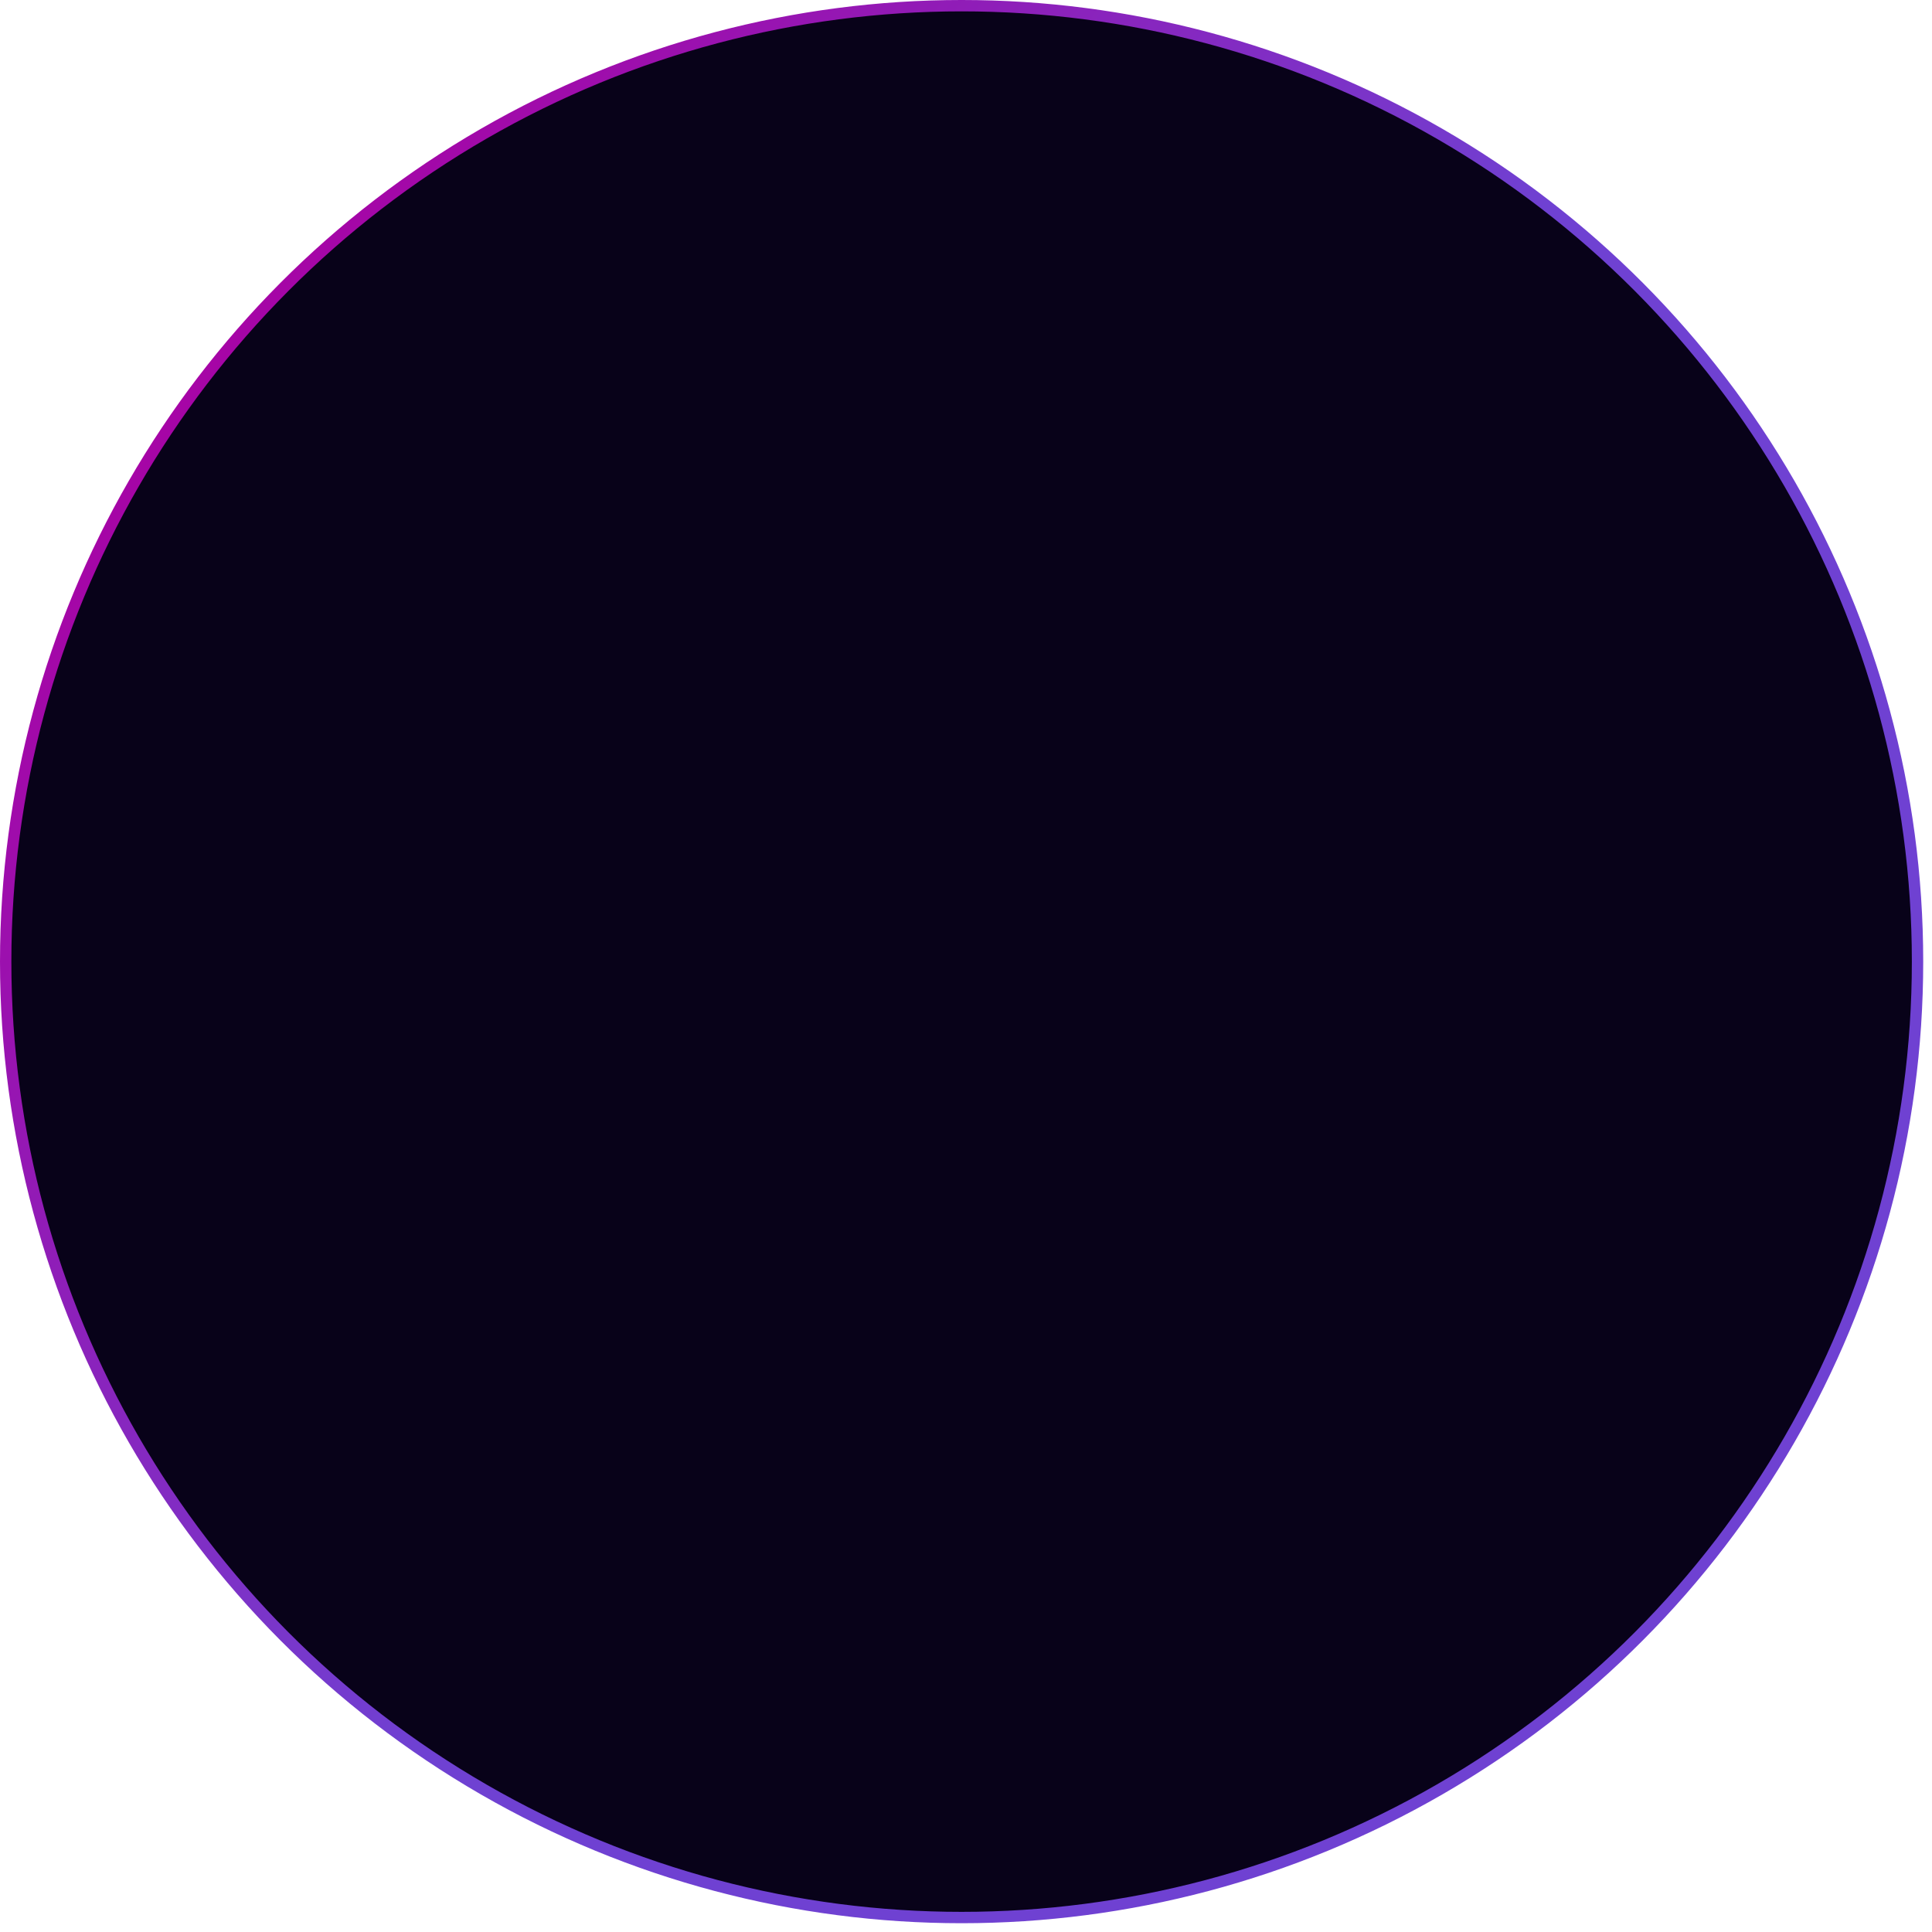 <svg width="117" height="117" viewBox="0 0 117 117" fill="none" xmlns="http://www.w3.org/2000/svg">
<circle cx="58.234" cy="58.234" r="57.89" fill="#080219" stroke="url(#paint0_linear_2064_4988)" stroke-width="0.688"/>
<defs>
<linearGradient id="paint0_linear_2064_4988" x1="13.675" y1="14.849" x2="155.123" y2="118.555" gradientUnits="userSpaceOnUse">
<stop stop-color="#A901A3"/>
<stop offset="0.361" stop-color="#6F41D2"/>
</linearGradient>
</defs>
</svg>
